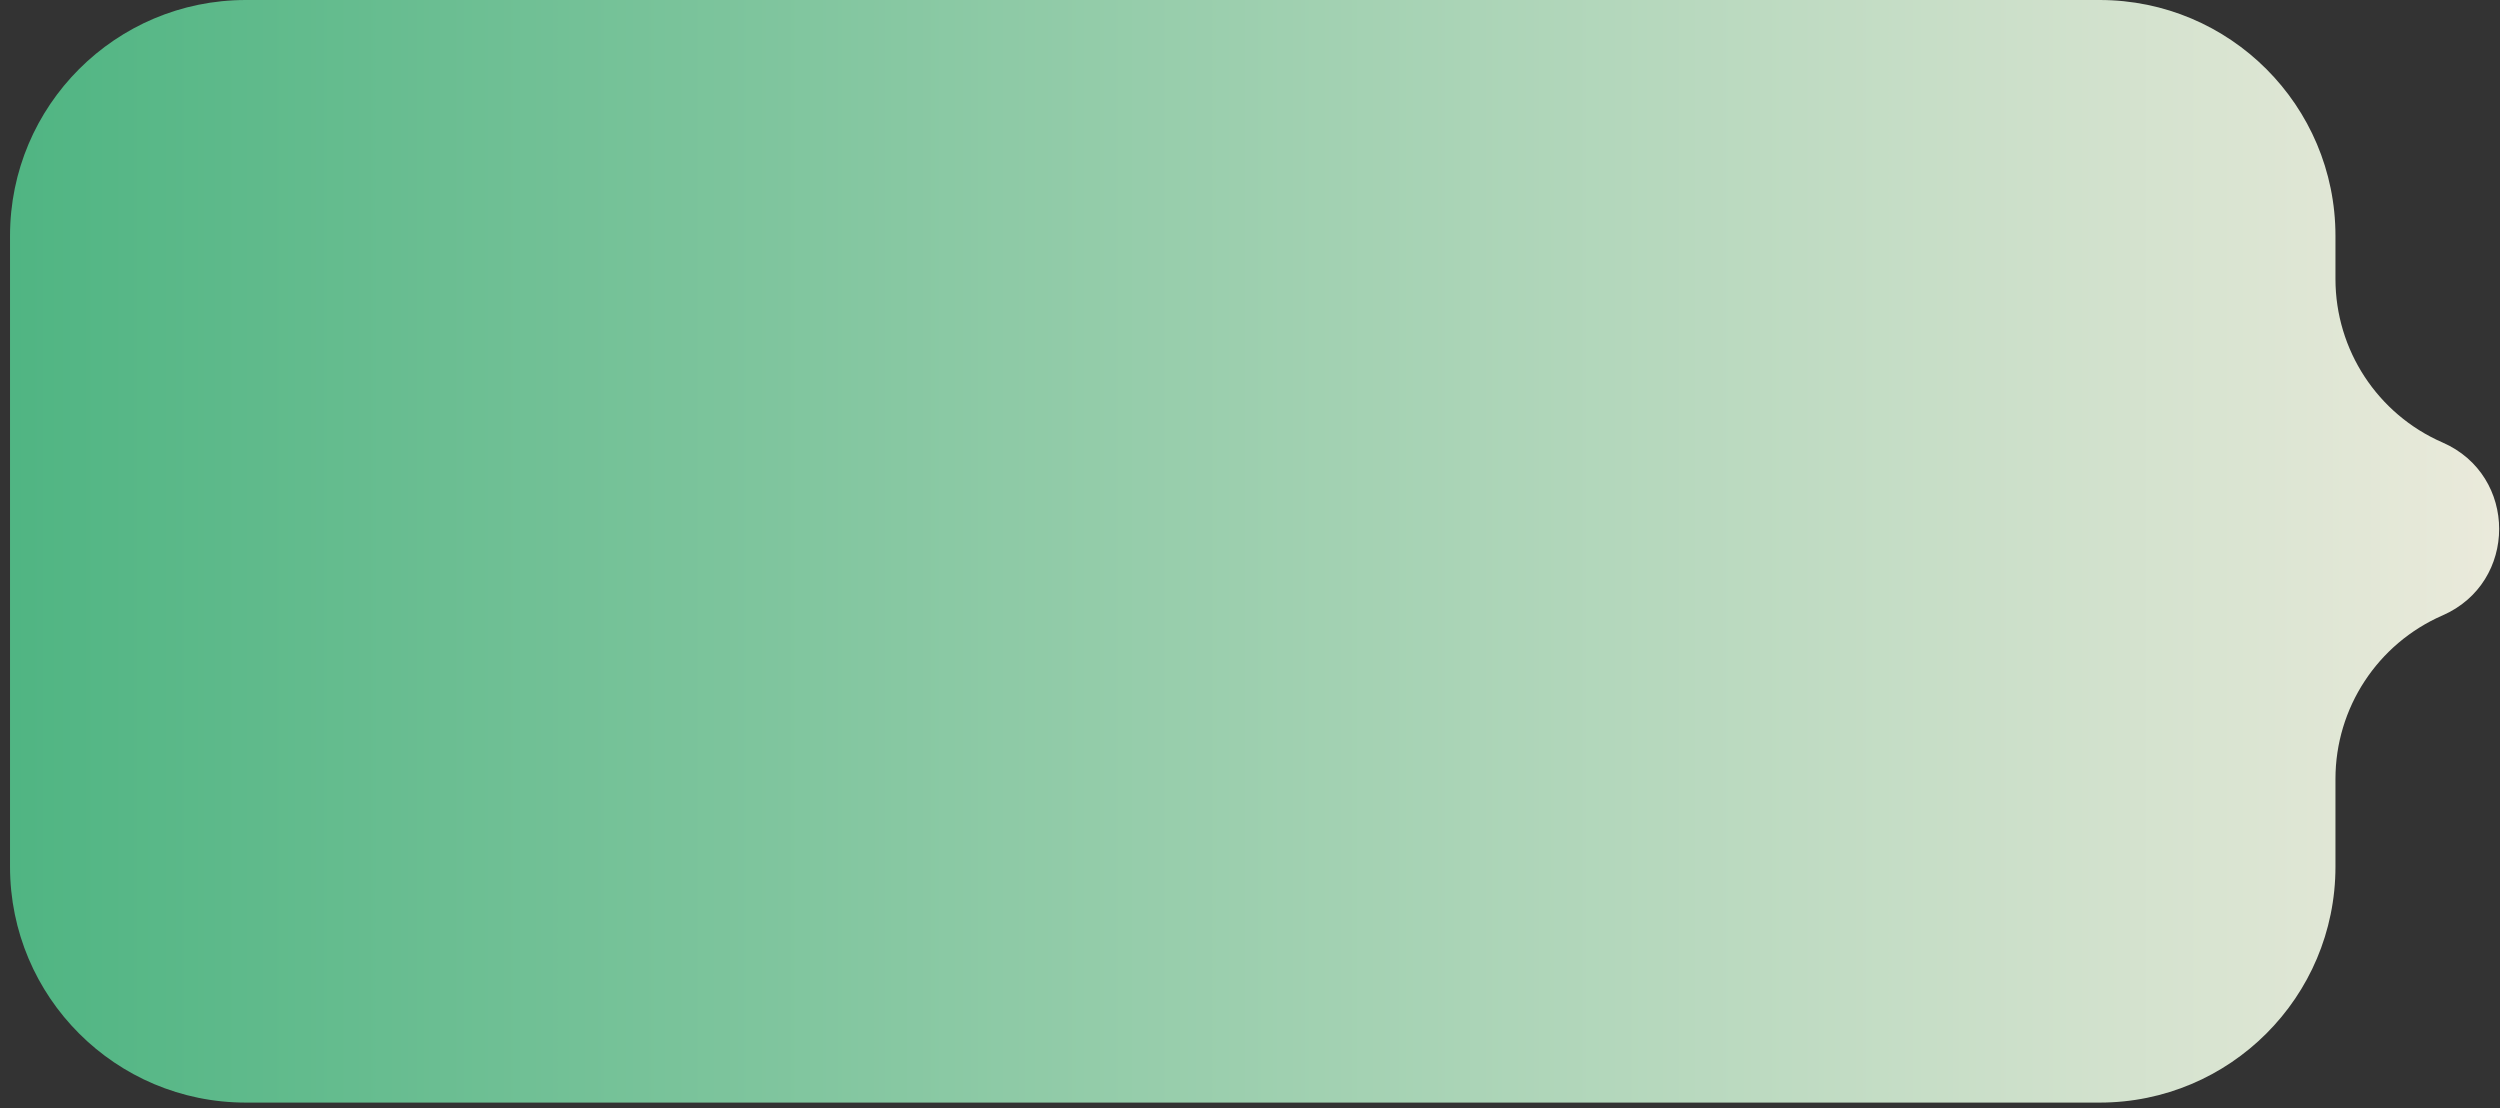 <svg width="212" height="94" viewBox="0 0 212 94" fill="none" xmlns="http://www.w3.org/2000/svg">
<rect x="0" y="0" width="212" height="94" fill="#333333" stroke="none"/>
<path d="M0.85 20C0.85 8.954 9.804 0 20.85 0L178.047 0C189.093 0 198.047 8.954 198.047 20V23.658C198.047 29.673 201.612 35.117 207.126 37.522V37.522C213.529 40.314 213.529 49.395 207.126 52.188V52.188C201.612 54.593 198.047 60.037 198.047 66.053V73.5C198.047 84.546 189.093 93.5 178.047 93.5L20.85 93.5C9.804 93.5 0.85 84.546 0.85 73.5L0.85 20Z" fill="url(#paint0_linear_420_553)"/>
<defs>
<linearGradient id="paint0_linear_420_553" x1="-22.066" y1="46.75" x2="223.603" y2="46.75" gradientUnits="userSpaceOnUse">
<stop stop-color="#3FAF79"/>
<stop offset="1" stop-color="#F3EDE0"/>
</linearGradient>
</defs>
</svg>
